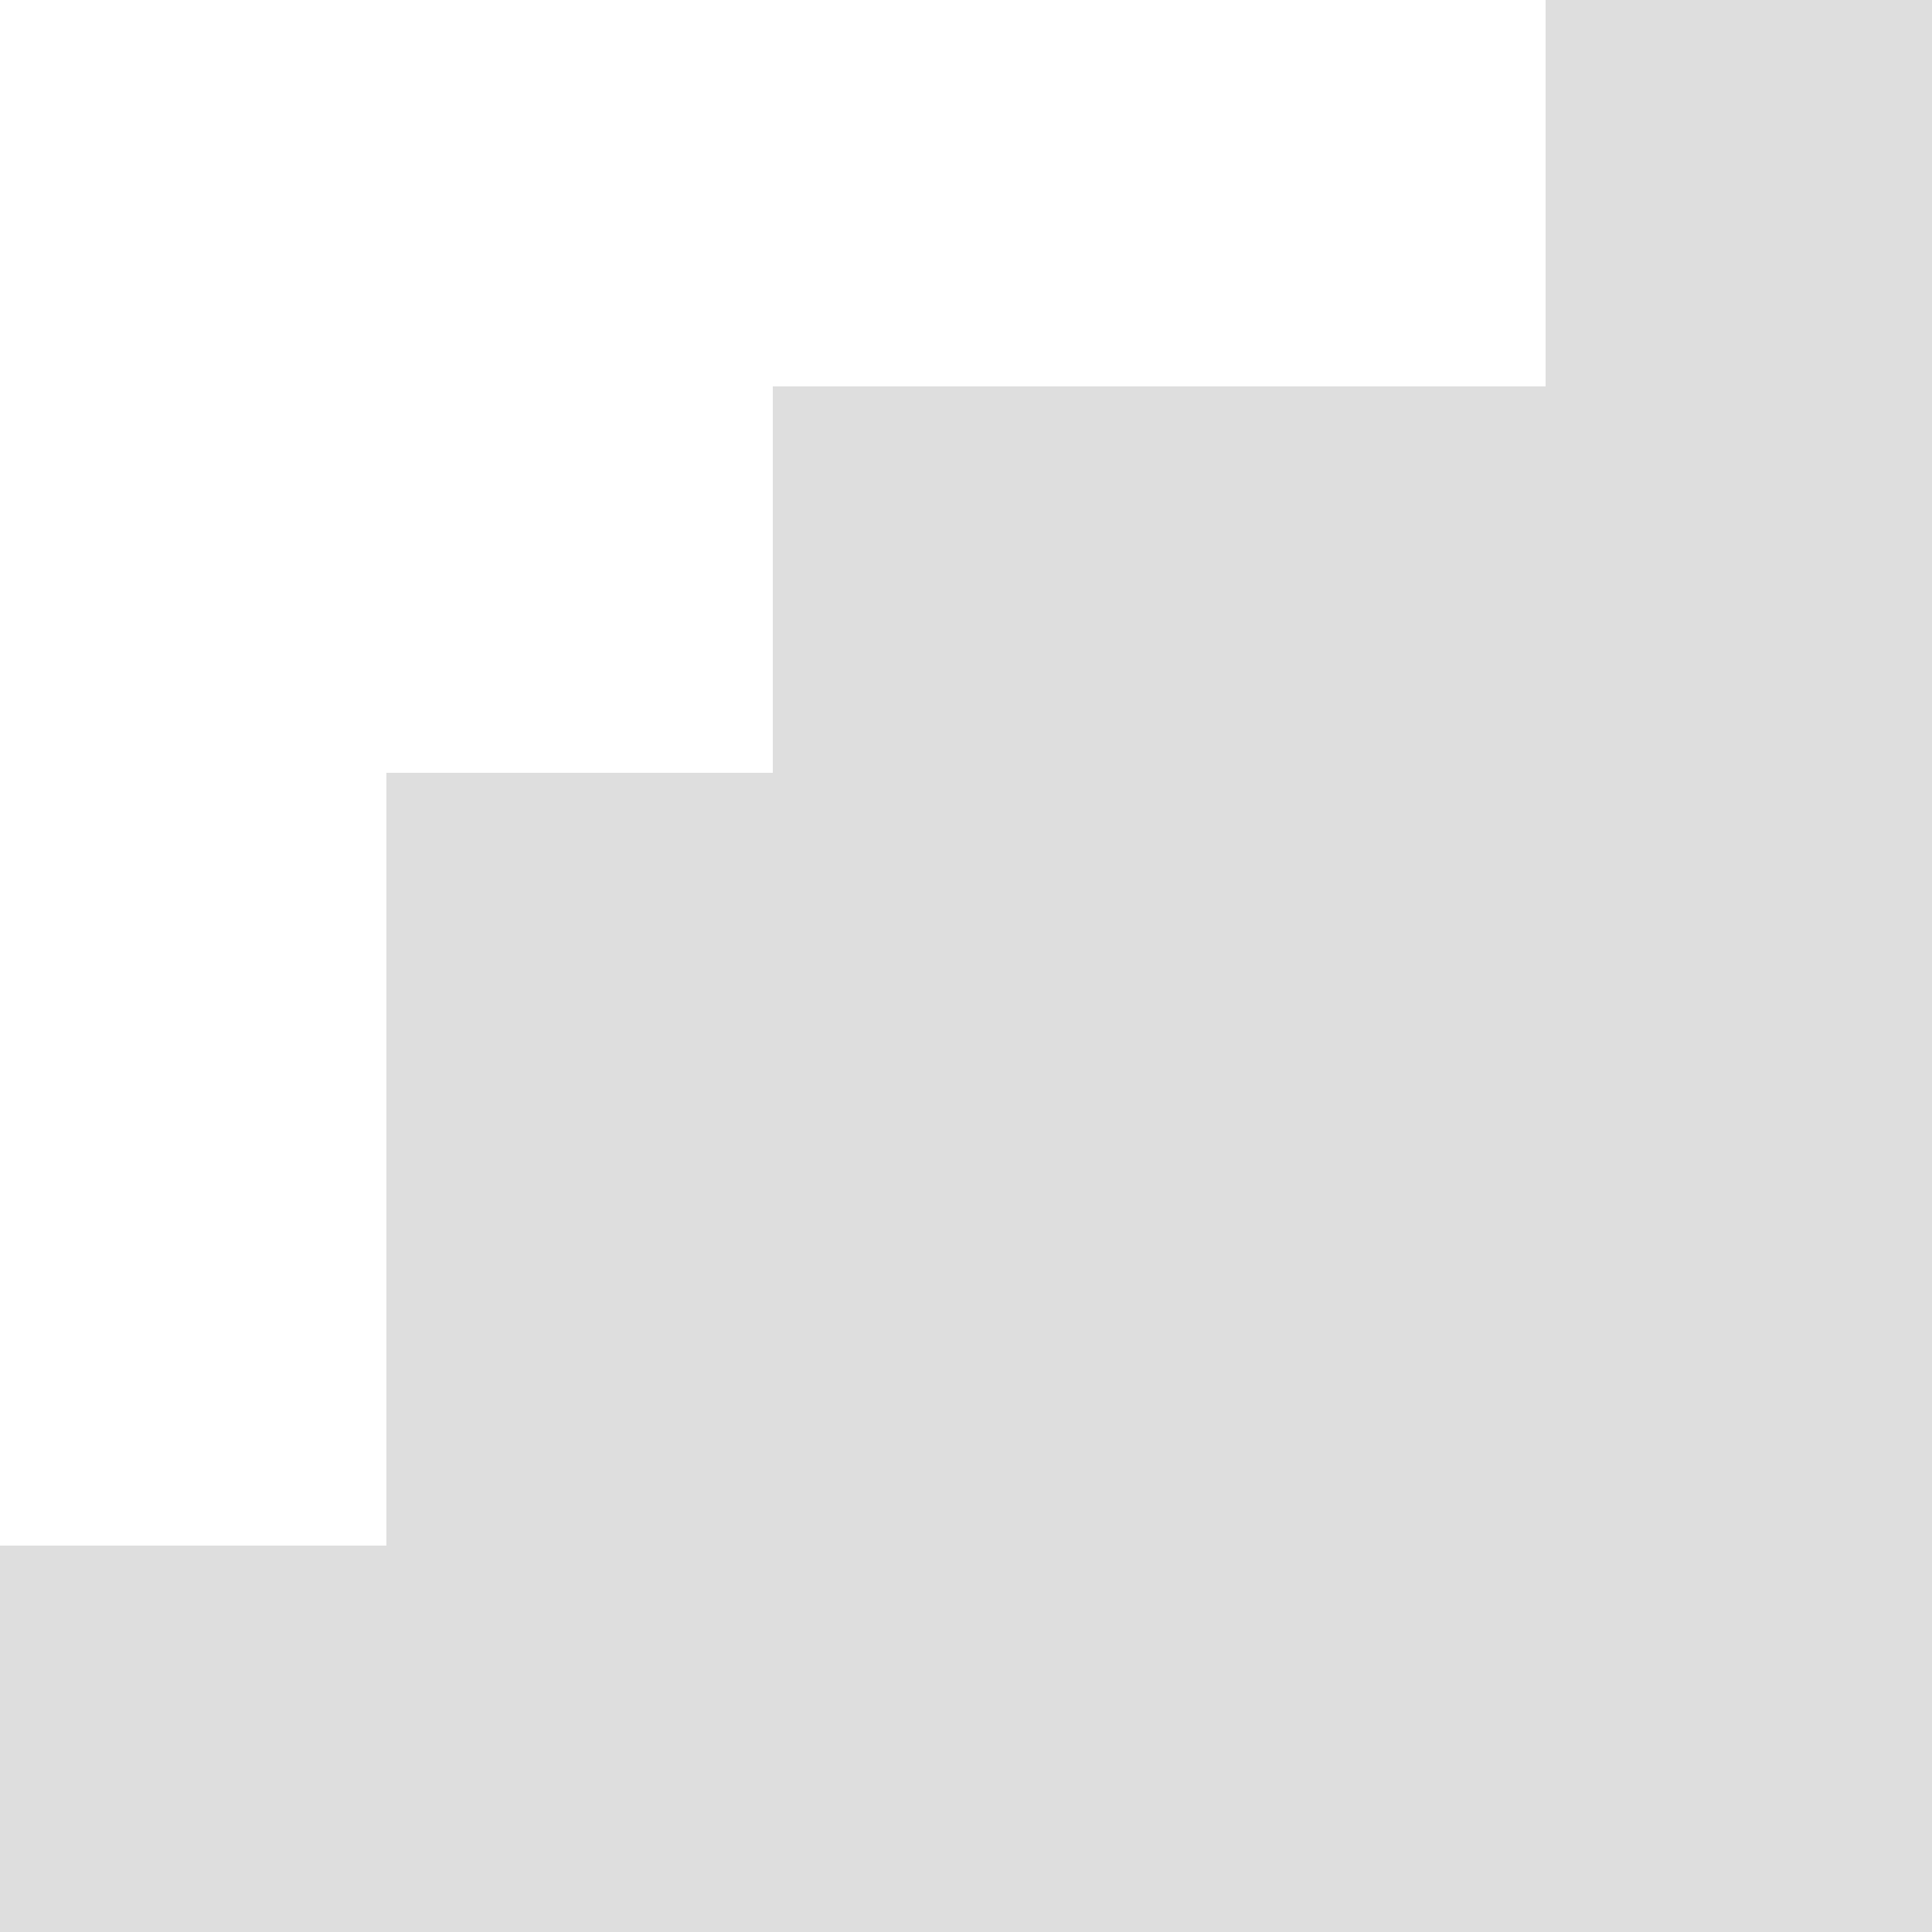 <?xml version="1.0" encoding="UTF-8" standalone="no"?>
<svg width="5px" height="5px" viewBox="0 0 5 5" version="1.1" xmlns="http://www.w3.org/2000/svg" xmlns:xlink="http://www.w3.org/1999/xlink" xmlns:sketch="http://www.bohemiancoding.com/sketch/ns">
    <!-- Generator: Sketch 3.1.1 (8761) - http://www.bohemiancoding.com/sketch -->
    <title>browser_shadow_l</title>
    <desc>Created with Sketch.</desc>
    <defs></defs>
    <g id="Page-1" stroke="none" stroke-width="1" fill="none" fill-rule="evenodd" sketch:type="MSPage">
        <g id="Desktop-HD" sketch:type="MSArtboardGroup" transform="translate(-40, -724)" fill-opacity="0.13" fill="#000000">
            <g id="Thumbnails" sketch:type="MSLayerGroup" transform="translate(0, 692)">
                <g id="Glean" sketch:type="MSShapeGroup">
                    <g id="Browser-2" transform="translate(40, 20)">
                        <g id="shadows" transform="translate(0, 12)">
                            <path d="M0,0 L0,355 L5,355 L5,0 L0,0 Z M0,0 L0,1 L1,1 L1,0 L0,0 Z M1,0 L1,1 L2,1 L2,0 L1,0 Z M2,0 L2,1 L3,1 L3,0 L2,0 Z M3,0 L3,1 L4,1 L4,0 L3,0 Z M0,3 L0,4 L1,4 L1,3 L0,3 Z M0,2 L0,3 L1,3 L1,2 L0,2 Z M0,1 L0,2 L1,2 L1,1 L0,1 Z M1,1 L1,2 L2,2 L2,1 L1,1 Z" id="browser_shadow_l"></path>
                        </g>
                    </g>
                </g>
            </g>
        </g>
    </g>
</svg>
